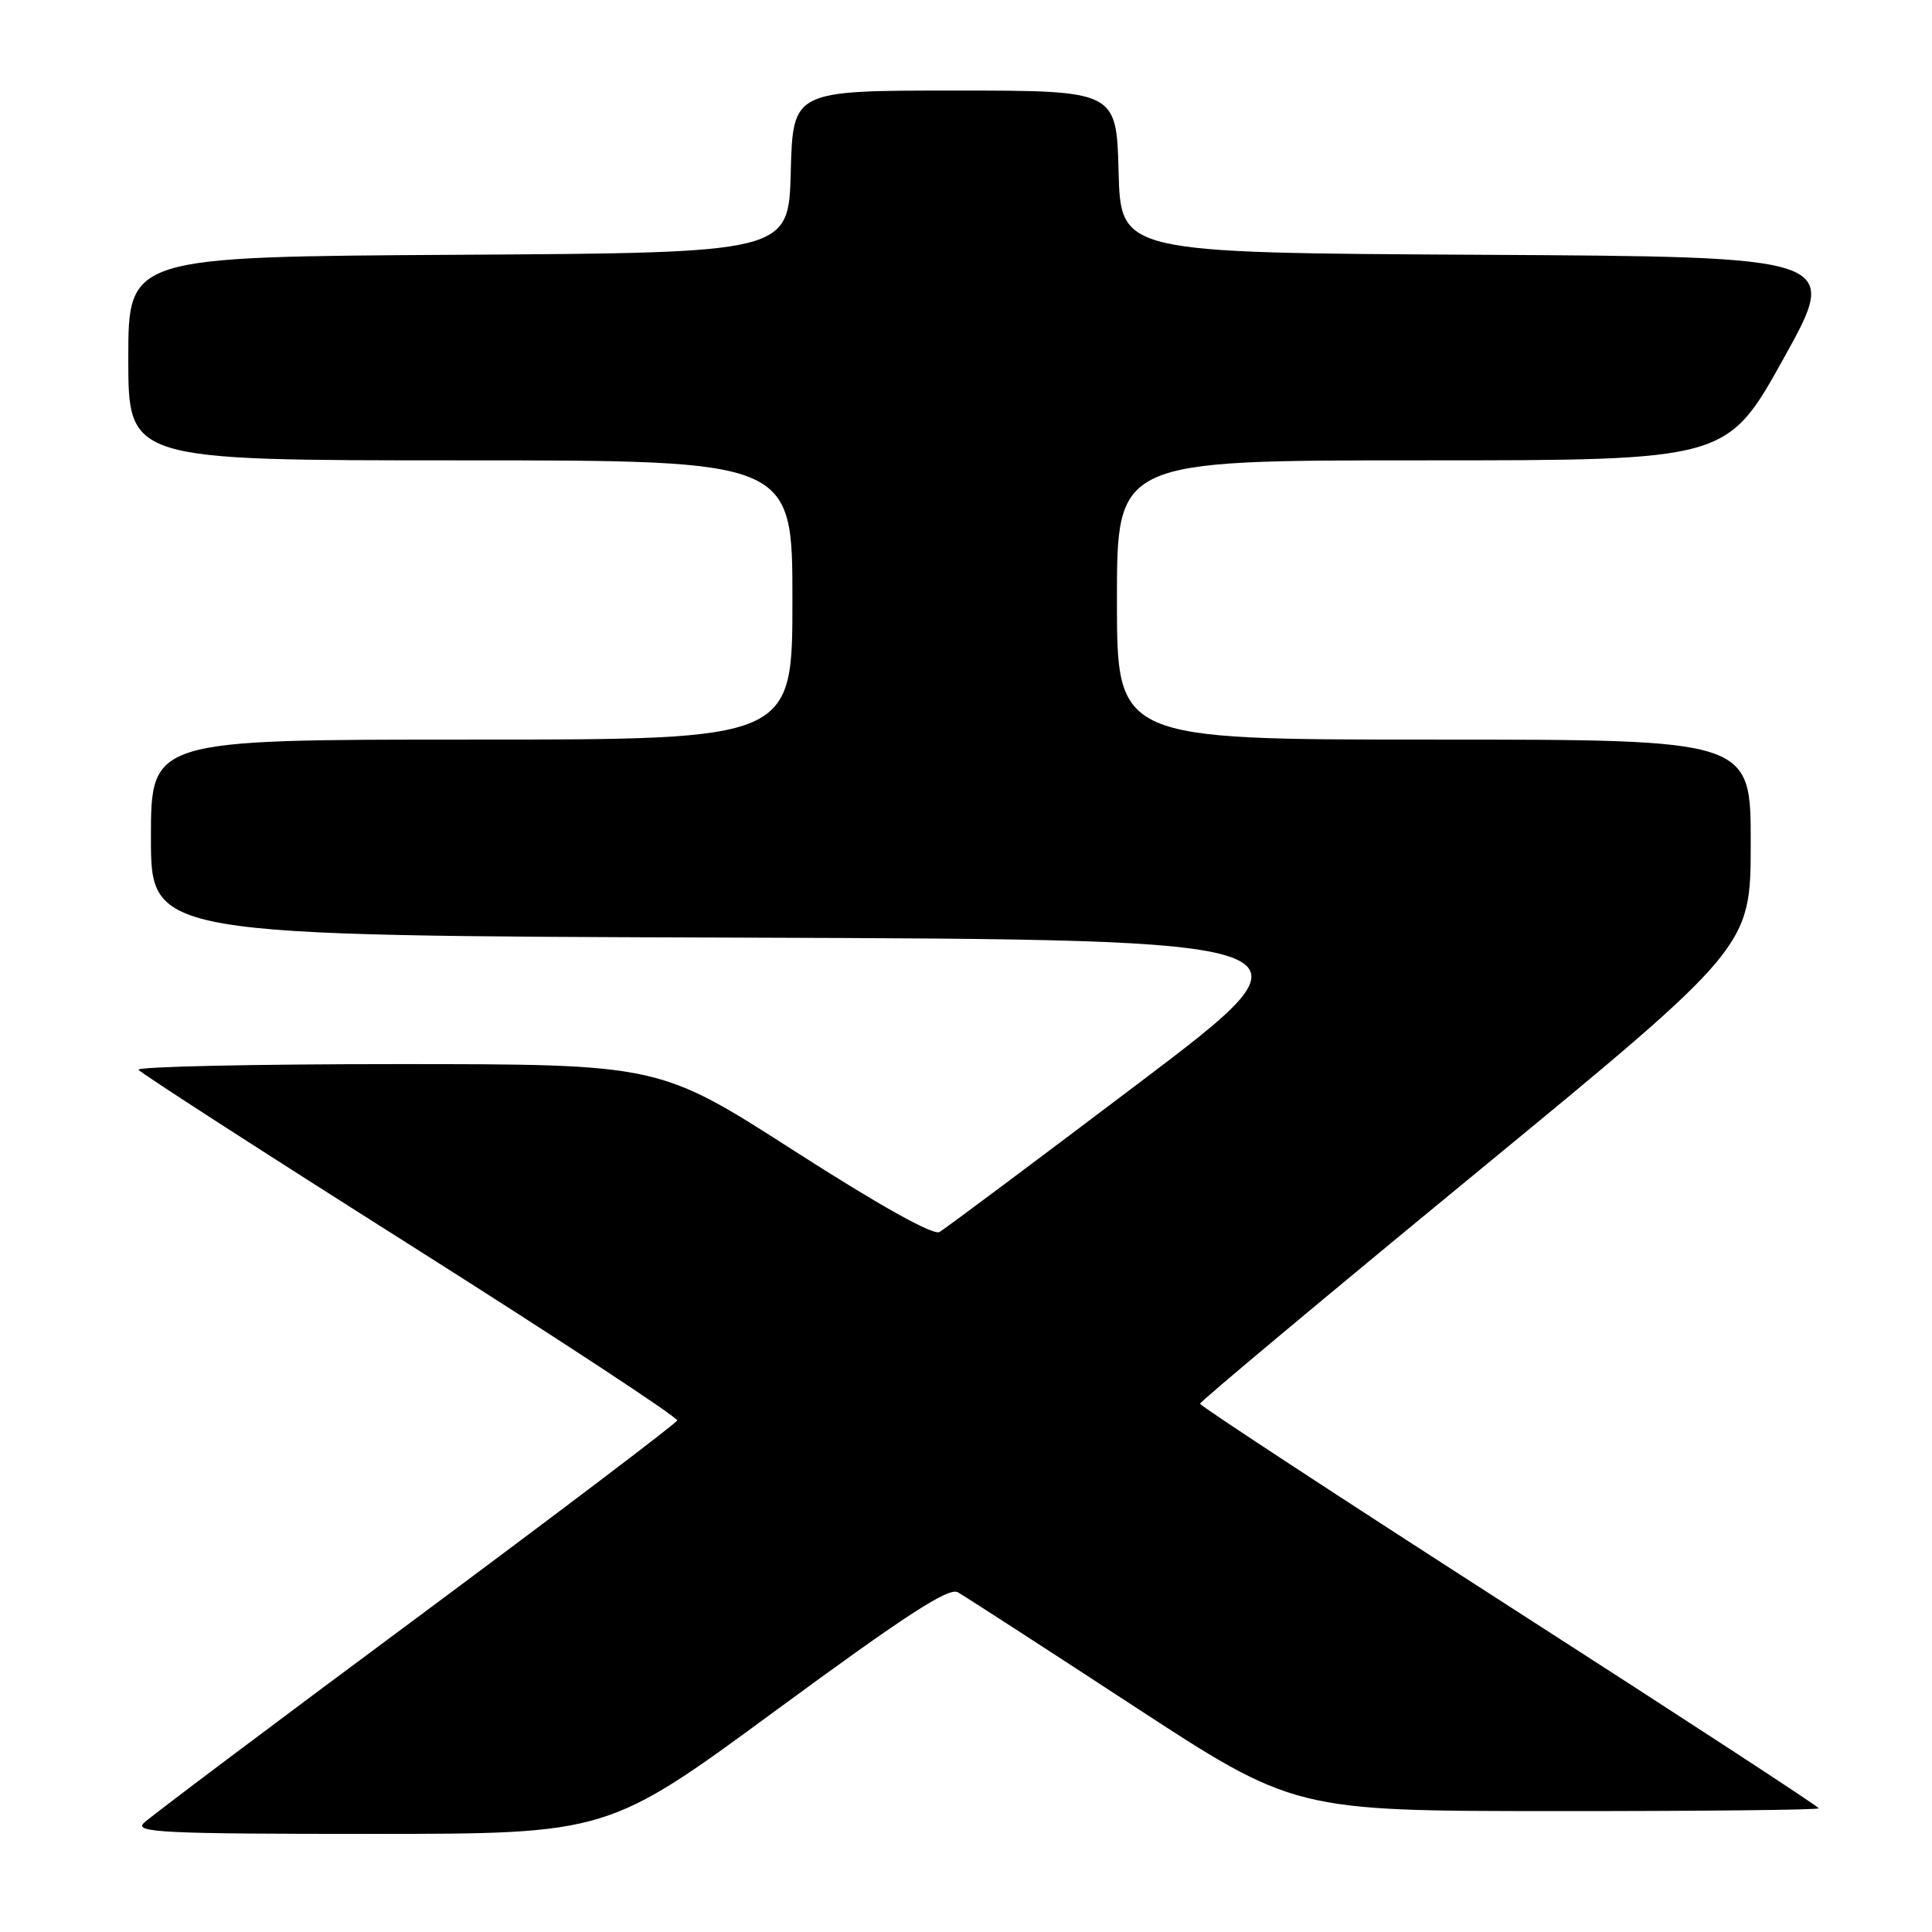 <?xml version="1.0" encoding="UTF-8" standalone="no"?>
<!DOCTYPE svg PUBLIC "-//W3C//DTD SVG 1.1//EN" "http://www.w3.org/Graphics/SVG/1.1/DTD/svg11.dtd" >
<svg xmlns="http://www.w3.org/2000/svg" xmlns:xlink="http://www.w3.org/1999/xlink" version="1.1" viewBox="0 0 256 256">
 <g >
 <path fill="currentColor"
d=" M 102.93 226.55 C 119.94 214.05 125.70 210.31 126.91 210.98 C 127.78 211.47 138.18 218.19 150.00 225.92 C 171.50 239.97 171.50 239.97 206.25 239.98 C 225.36 239.99 241.00 239.82 241.00 239.61 C 241.00 239.39 222.55 227.35 200.00 212.86 C 177.45 198.36 159.01 186.28 159.01 186.00 C 159.01 185.72 175.43 172.00 195.49 155.50 C 231.97 125.50 231.97 125.50 231.98 111.75 C 232.00 98.00 232.00 98.00 190.00 98.00 C 148.00 98.00 148.00 98.00 148.00 79.50 C 148.00 61.00 148.00 61.00 188.42 61.00 C 228.83 61.00 228.83 61.00 236.33 47.51 C 243.83 34.02 243.83 34.02 196.17 33.76 C 148.50 33.50 148.50 33.50 148.22 22.75 C 147.93 12.00 147.93 12.00 126.50 12.00 C 105.07 12.00 105.07 12.00 104.78 22.75 C 104.50 33.50 104.50 33.50 60.75 33.76 C 17.00 34.02 17.00 34.02 17.00 47.51 C 17.00 61.00 17.00 61.00 61.00 61.00 C 105.00 61.00 105.00 61.00 105.00 79.50 C 105.00 98.00 105.00 98.00 62.50 98.00 C 20.00 98.00 20.00 98.00 20.00 110.99 C 20.00 123.99 20.00 123.99 98.02 124.24 C 176.04 124.50 176.04 124.50 150.92 143.50 C 137.10 153.95 125.20 162.84 124.49 163.25 C 123.66 163.72 116.55 159.75 105.25 152.50 C 87.33 141.00 87.33 141.00 52.60 141.00 C 33.51 141.00 18.09 141.34 18.35 141.75 C 18.61 142.16 34.82 152.62 54.39 165.00 C 73.95 177.38 89.85 187.82 89.73 188.22 C 89.60 188.61 73.97 200.45 55.00 214.54 C 36.02 228.62 19.84 240.78 19.04 241.57 C 17.77 242.81 21.75 243.00 49.06 243.00 C 80.55 243.00 80.55 243.00 102.93 226.55 Z "/>
</g>
</svg>